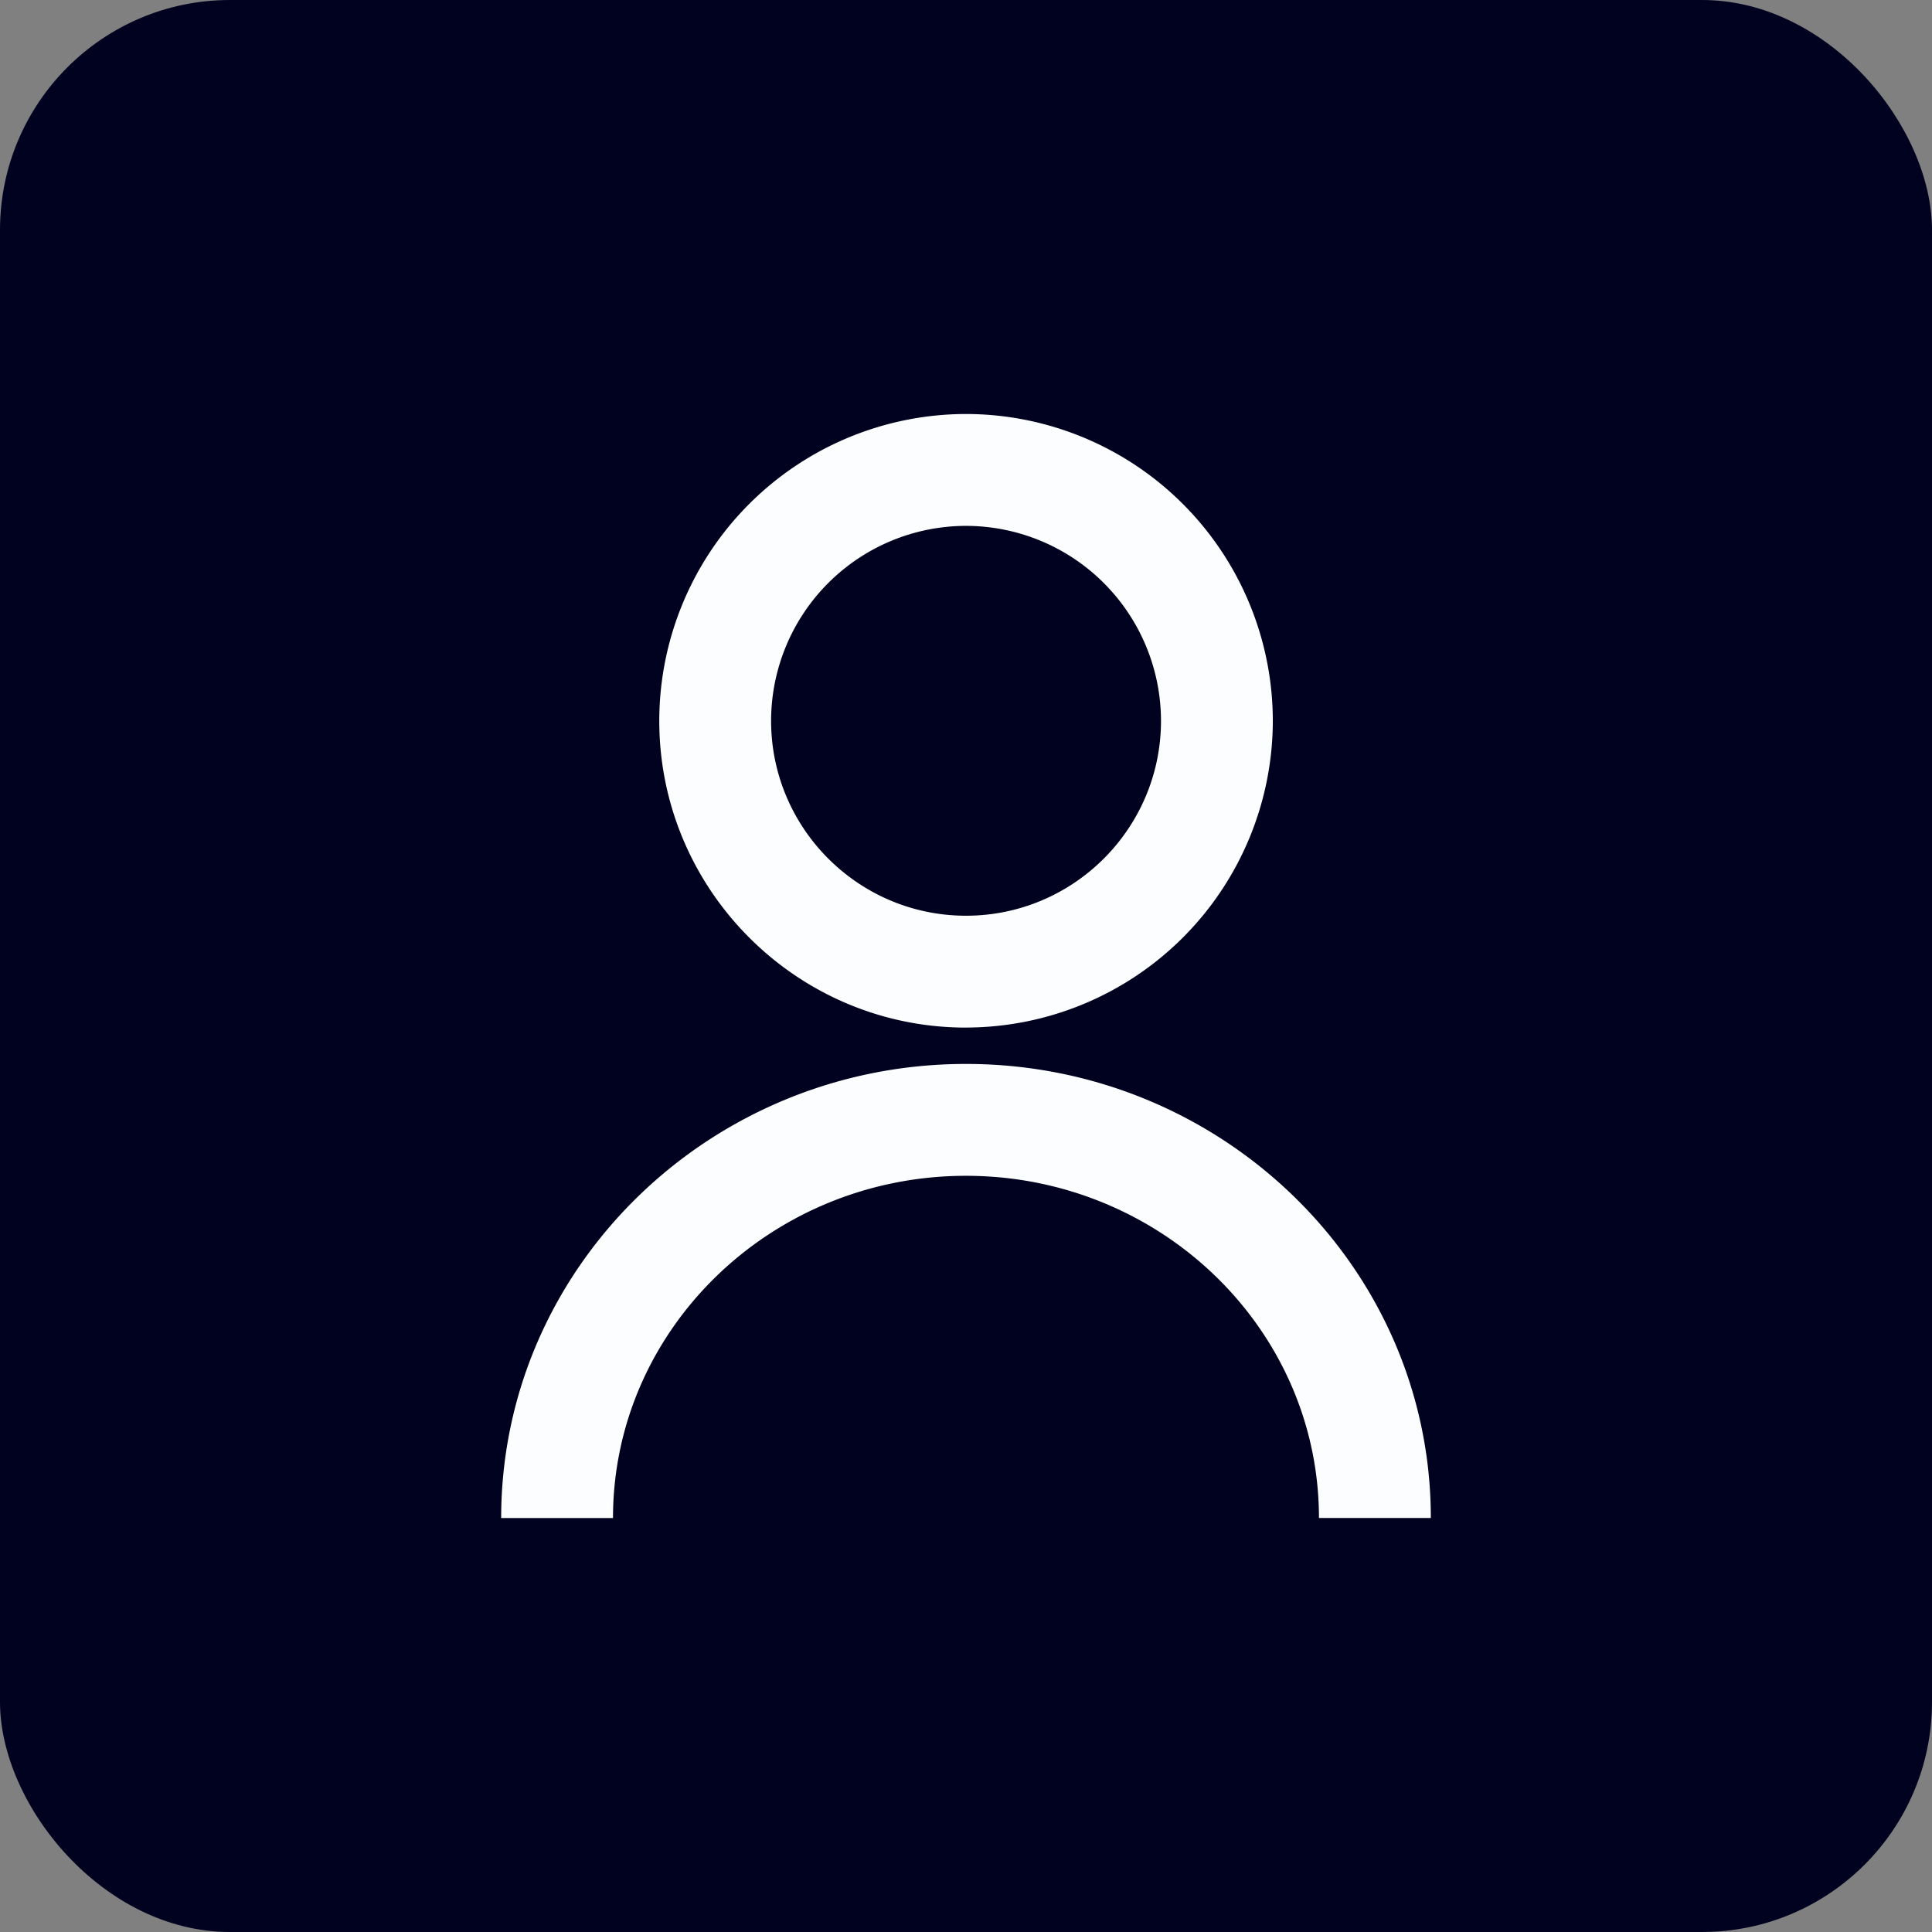 <svg width="42" height="42" viewBox="0 0 42 42" fill="none" xmlns="http://www.w3.org/2000/svg"><rect x="0" y="0" width="42" height="42" fill="#808080" stroke="none"/><rect width="42" height="42" rx="5" fill="#000220"/><path d="M31.105 33h-2.432c0-4.102-3.441-7.439-7.674-7.439-4.233 0-7.673 3.338-7.673 7.44h-2.431c0-5.446 4.534-9.872 10.105-9.872 5.57 0 10.105 4.426 10.105 9.871zM21 22.339c-3.676 0-6.668-2.994-6.668-6.67A6.676 6.676 0 0121 9a6.677 6.677 0 016.67 6.67A6.677 6.677 0 0121 22.338zm0-10.907a4.242 4.242 0 00-4.237 4.237c0 2.337 1.9 4.238 4.237 4.238 2.338 0 4.239-1.9 4.239-4.238A4.244 4.244 0 0021 11.432z" fill="#FCFDFE"/></svg>